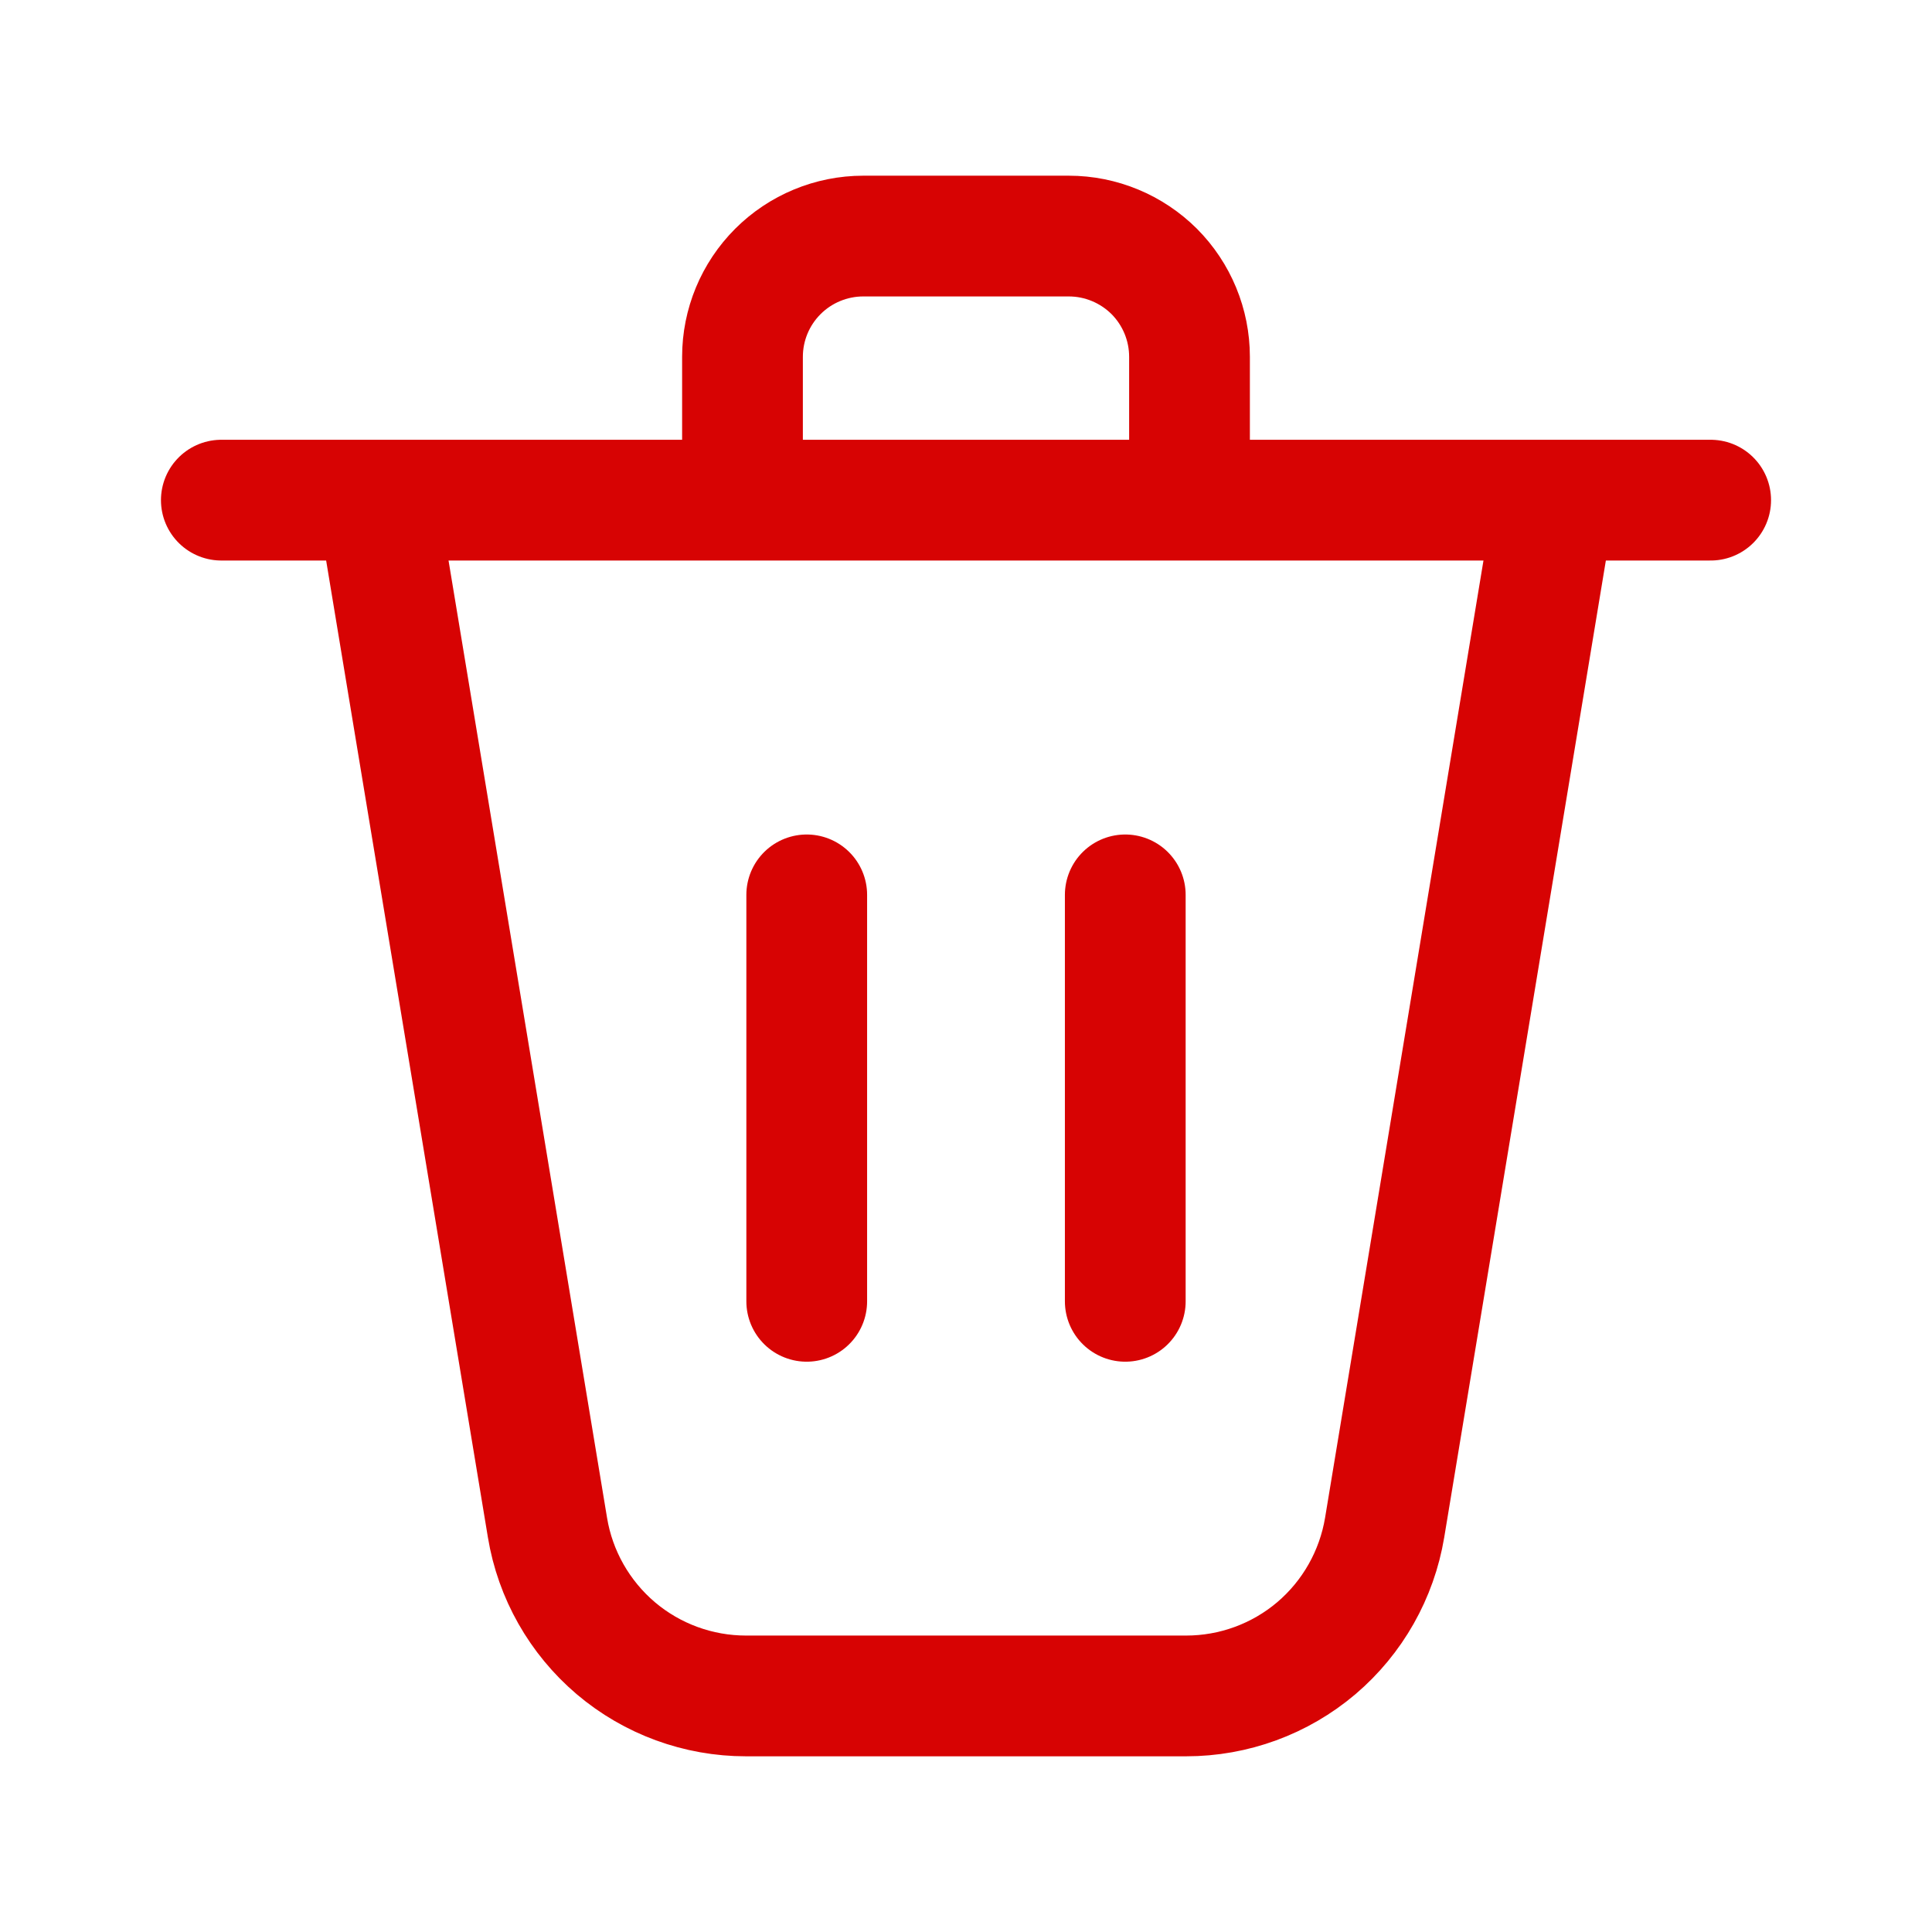 <svg width="16" height="16" viewBox="0 0 16 16" fill="none" xmlns="http://www.w3.org/2000/svg">
<path d="M3.125 4.142L4.534 12.651C4.598 13.04 4.799 13.394 5.1 13.65C5.401 13.905 5.783 14.045 6.178 14.045H8.409M12.875 4.142L11.467 12.651C11.402 13.04 11.202 13.394 10.901 13.65C10.6 13.905 10.218 14.045 9.823 14.045H7.591M6.681 7.411V10.777M9.319 7.411V10.777M1.833 4.142H14.167M9.851 4.142V2.955C9.851 2.69 9.746 2.436 9.559 2.248C9.371 2.061 9.117 1.955 8.851 1.955H7.149C6.884 1.955 6.629 2.061 6.442 2.248C6.254 2.436 6.149 2.69 6.149 2.955V4.142H9.851Z" stroke="#D70303" stroke-linecap="round" stroke-linejoin="round"/>
</svg>
